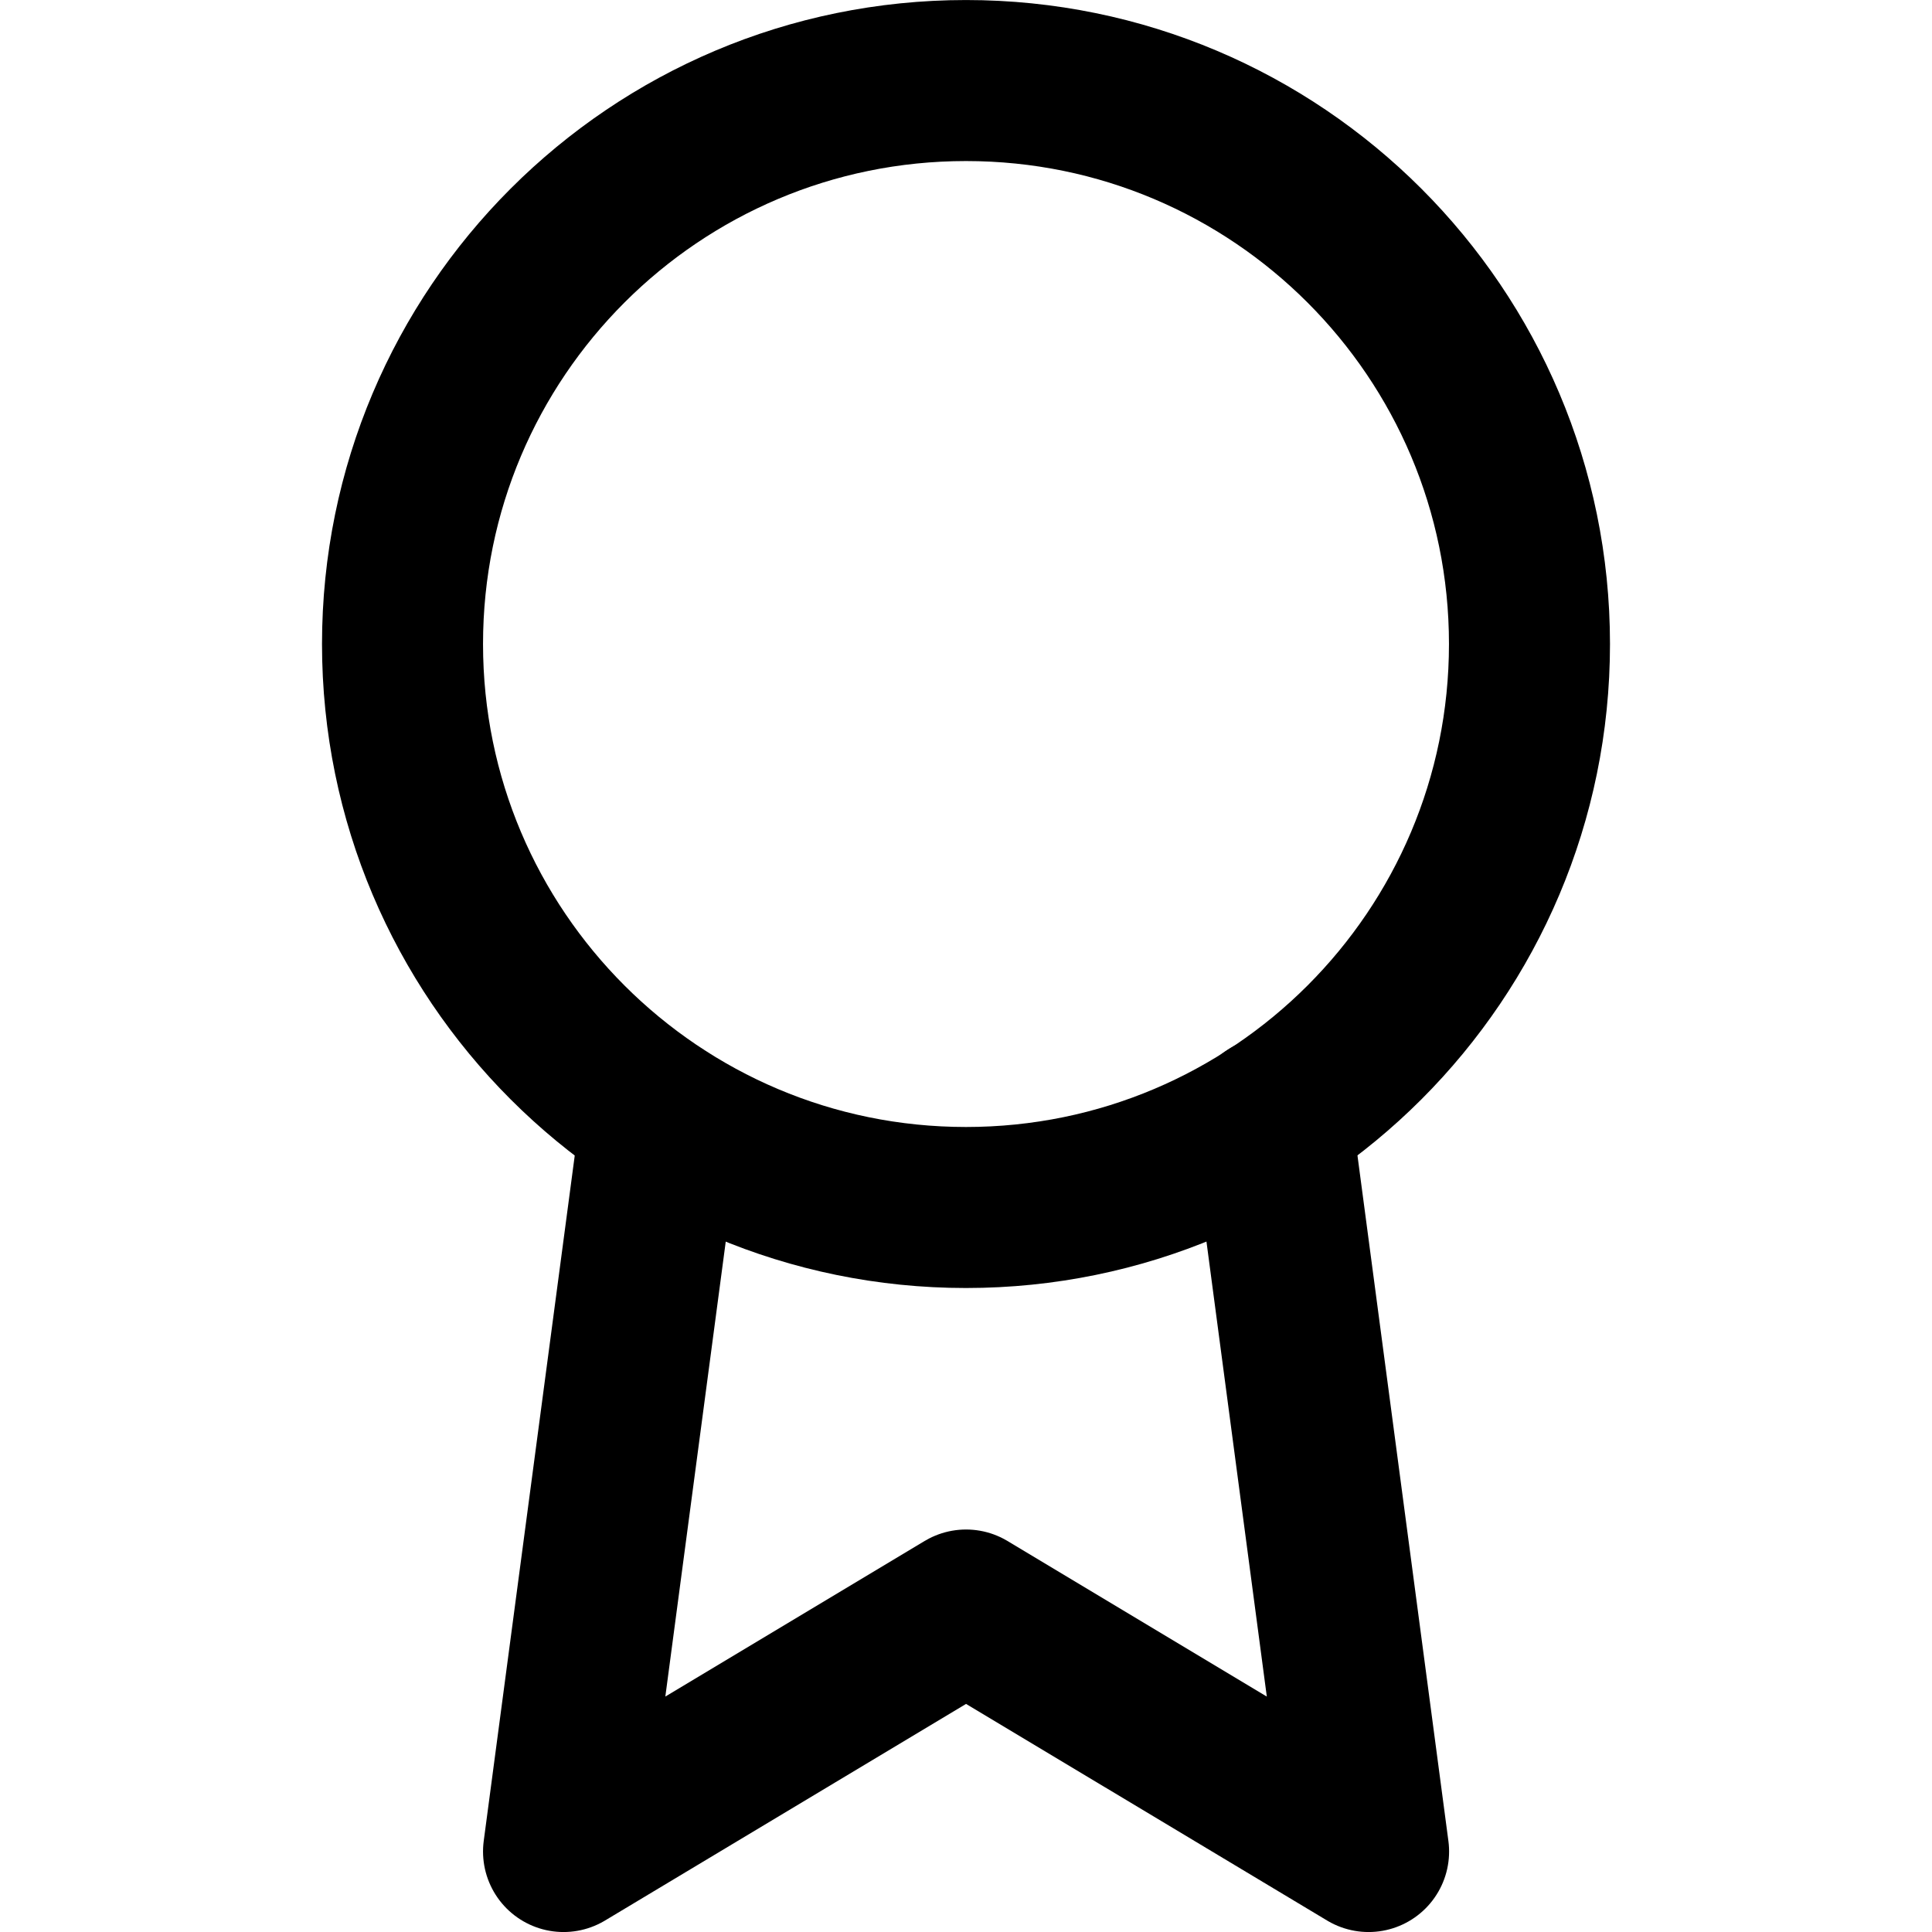 <svg version="1.1" xmlns="http://www.w3.org/2000/svg" width="32" height="32" viewBox="0 0 32 32">
<title>award</title>
<path fill="none" stroke="#000" stroke-width="2.667" stroke-miterlimit="4" stroke-linecap="round" stroke-linejoin="round" d="M25.333 10.667c0 5.155-4.179 9.333-9.333 9.333s-9.333-4.179-9.333-9.333c0-5.155 4.179-9.333 9.333-9.333s9.333 4.179 9.333 9.333z"></path>
<path fill="none" stroke="#000" stroke-width="2.667" stroke-miterlimit="4" stroke-linecap="round" stroke-linejoin="round" d="M10.947 18.52l-1.613 12.147 6.667-4 6.667 4-1.613-12.16"></path>
</svg>
